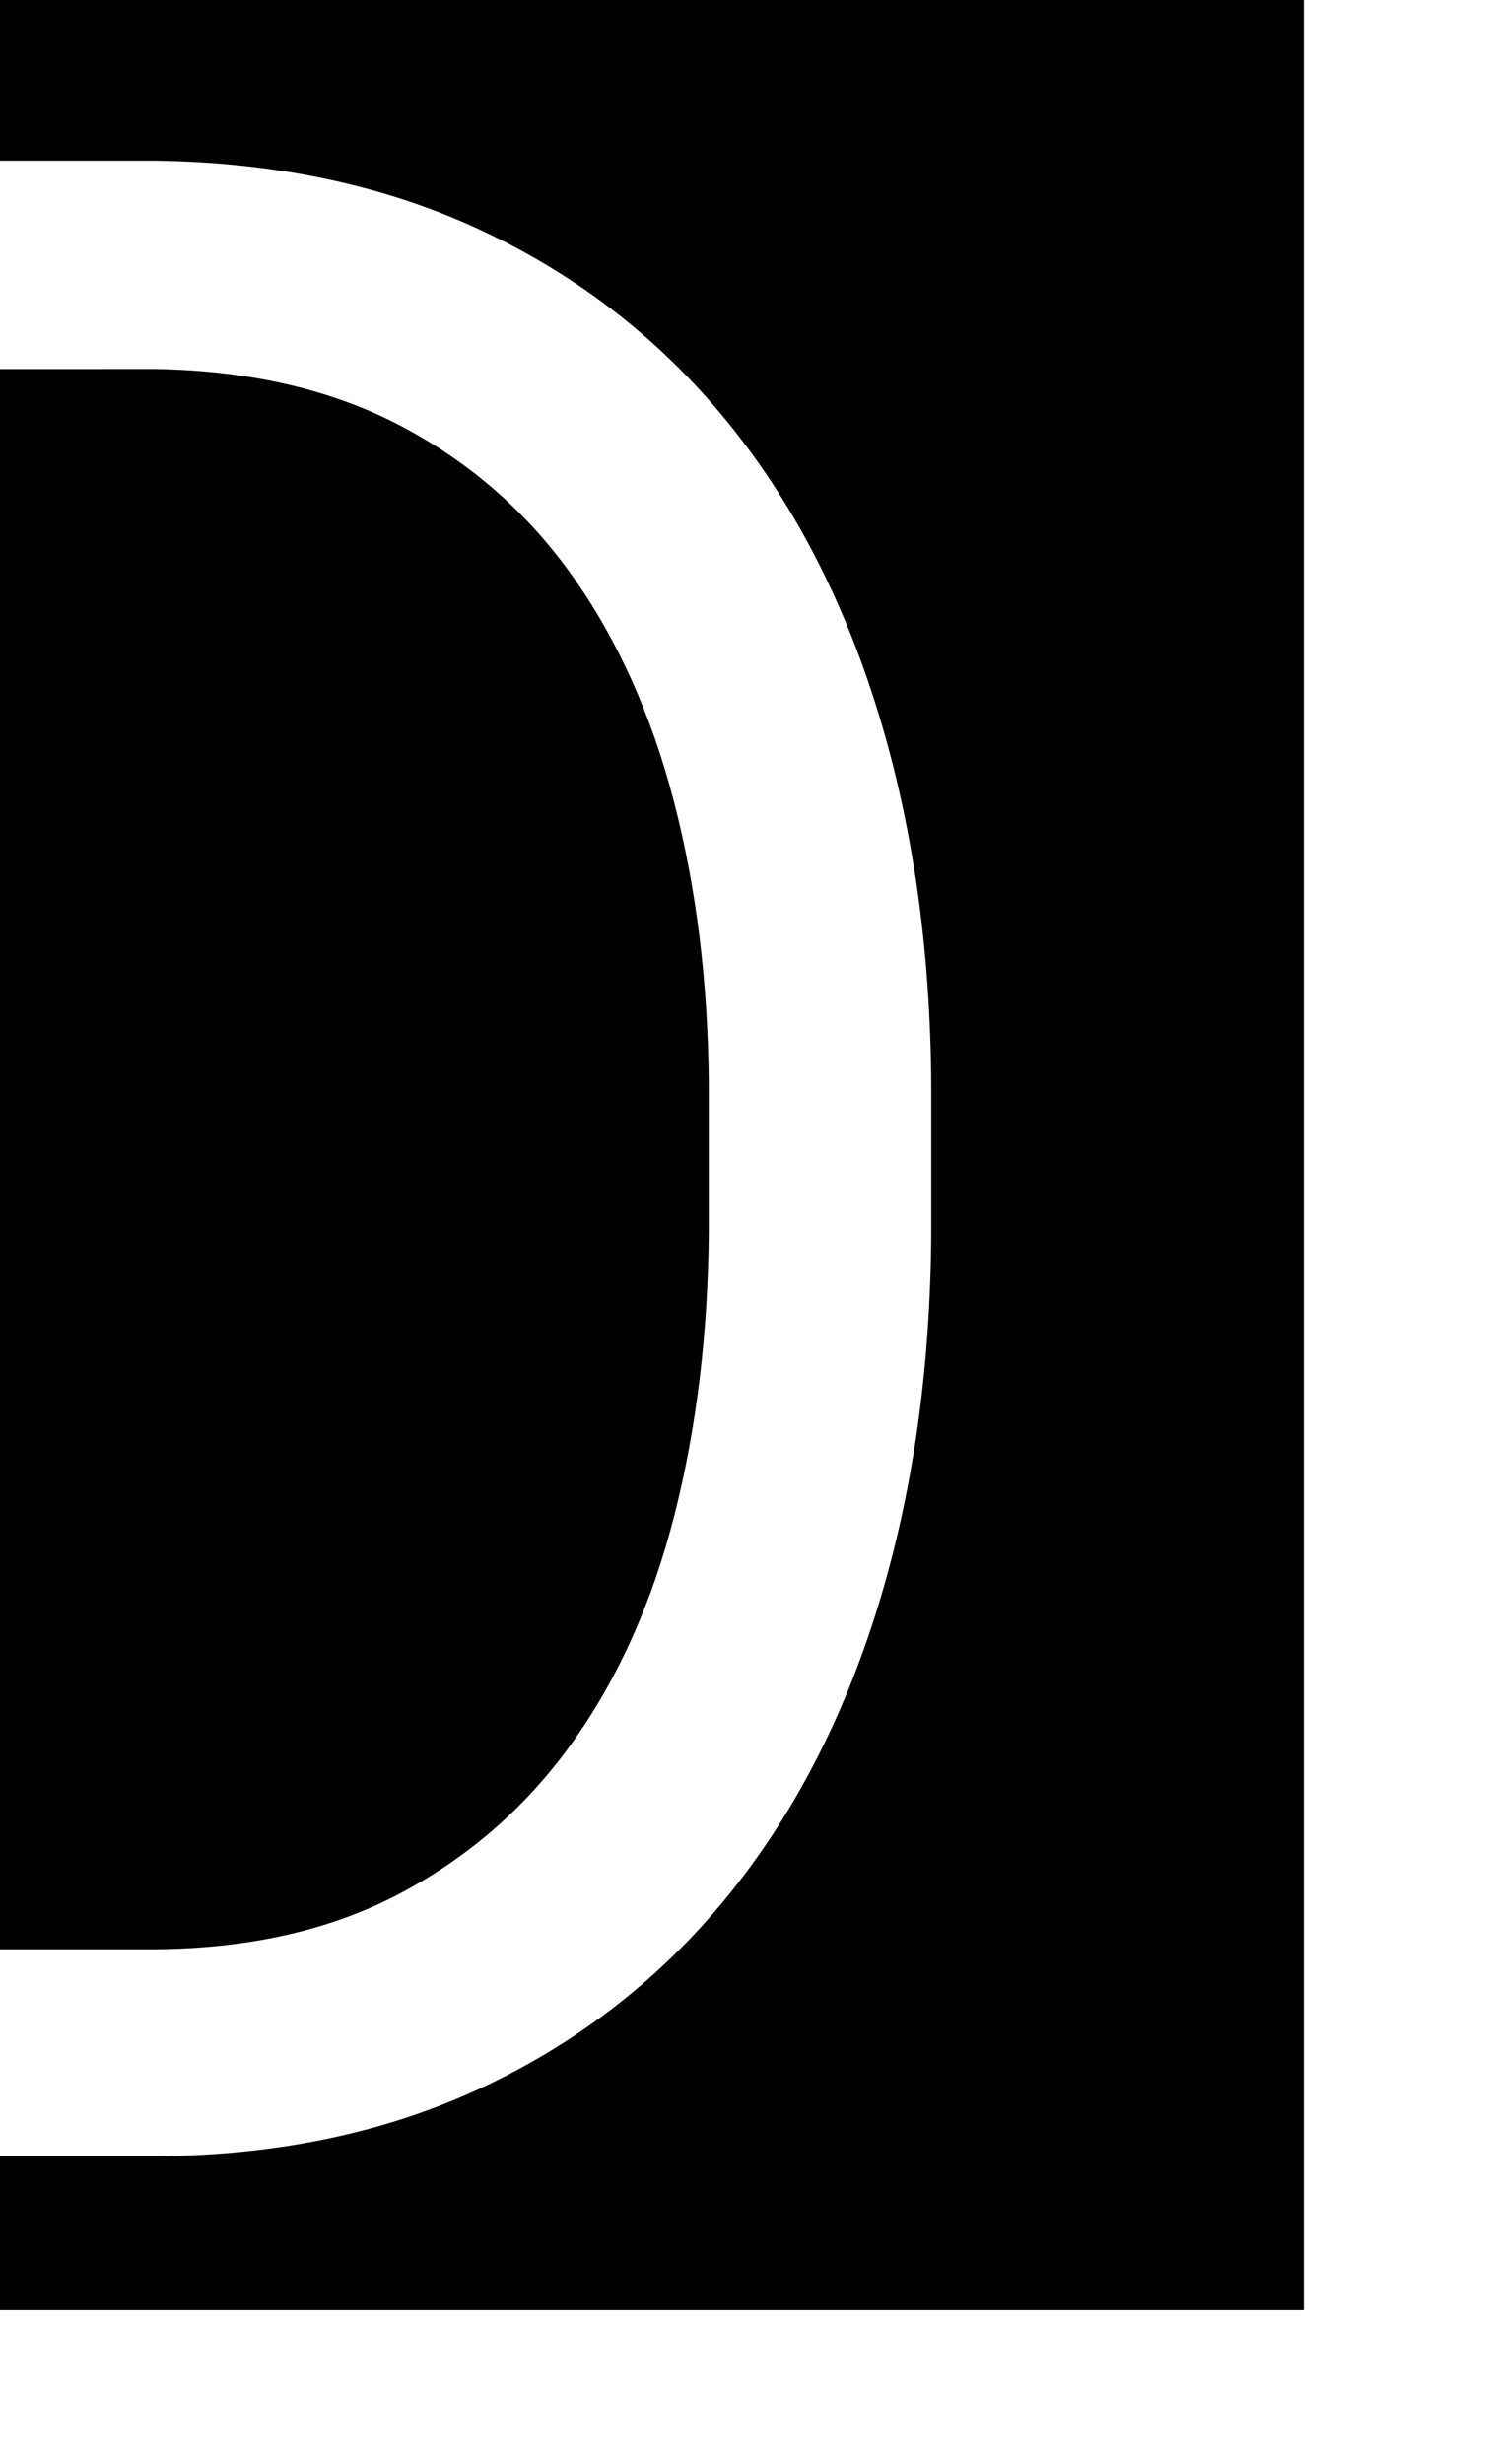 <svg xmlns="http://www.w3.org/2000/svg" viewBox="-10 0 1239 2048"><path d="M-10 0v133.56h130.375c101.333 1.52 191.833 21.072 271.5 58.66 79.667 37.589 147 89.987 202 157.19s97 147.694 126 241.475c29 93.78 43.833 197.621 44.5 311.525v121.88c-.667 113.903-15.5 217.744-44.5 311.524-29 93.781-71 174.274-126 241.477s-122.333 119.6-202 157.188c-79.667 37.588-170.167 56.762-271.5 57.521H-10v128h1084.125V0zm0 306.695v1313.31h130.375c78.667-.758 146.667-16.517 204-47.27 57.333-30.755 104.833-72.709 142.5-125.864s65.667-115.802 84-187.941c18.333-72.14 27.833-150.352 28.5-234.64V900.134c-.667-84.289-10.333-162.315-29-234.074-18.667-71.76-46.667-134.026-84-186.801-37.333-52.776-84.667-94.35-142-124.725-57.333-30.374-125.333-46.321-204-47.84z"/></svg>